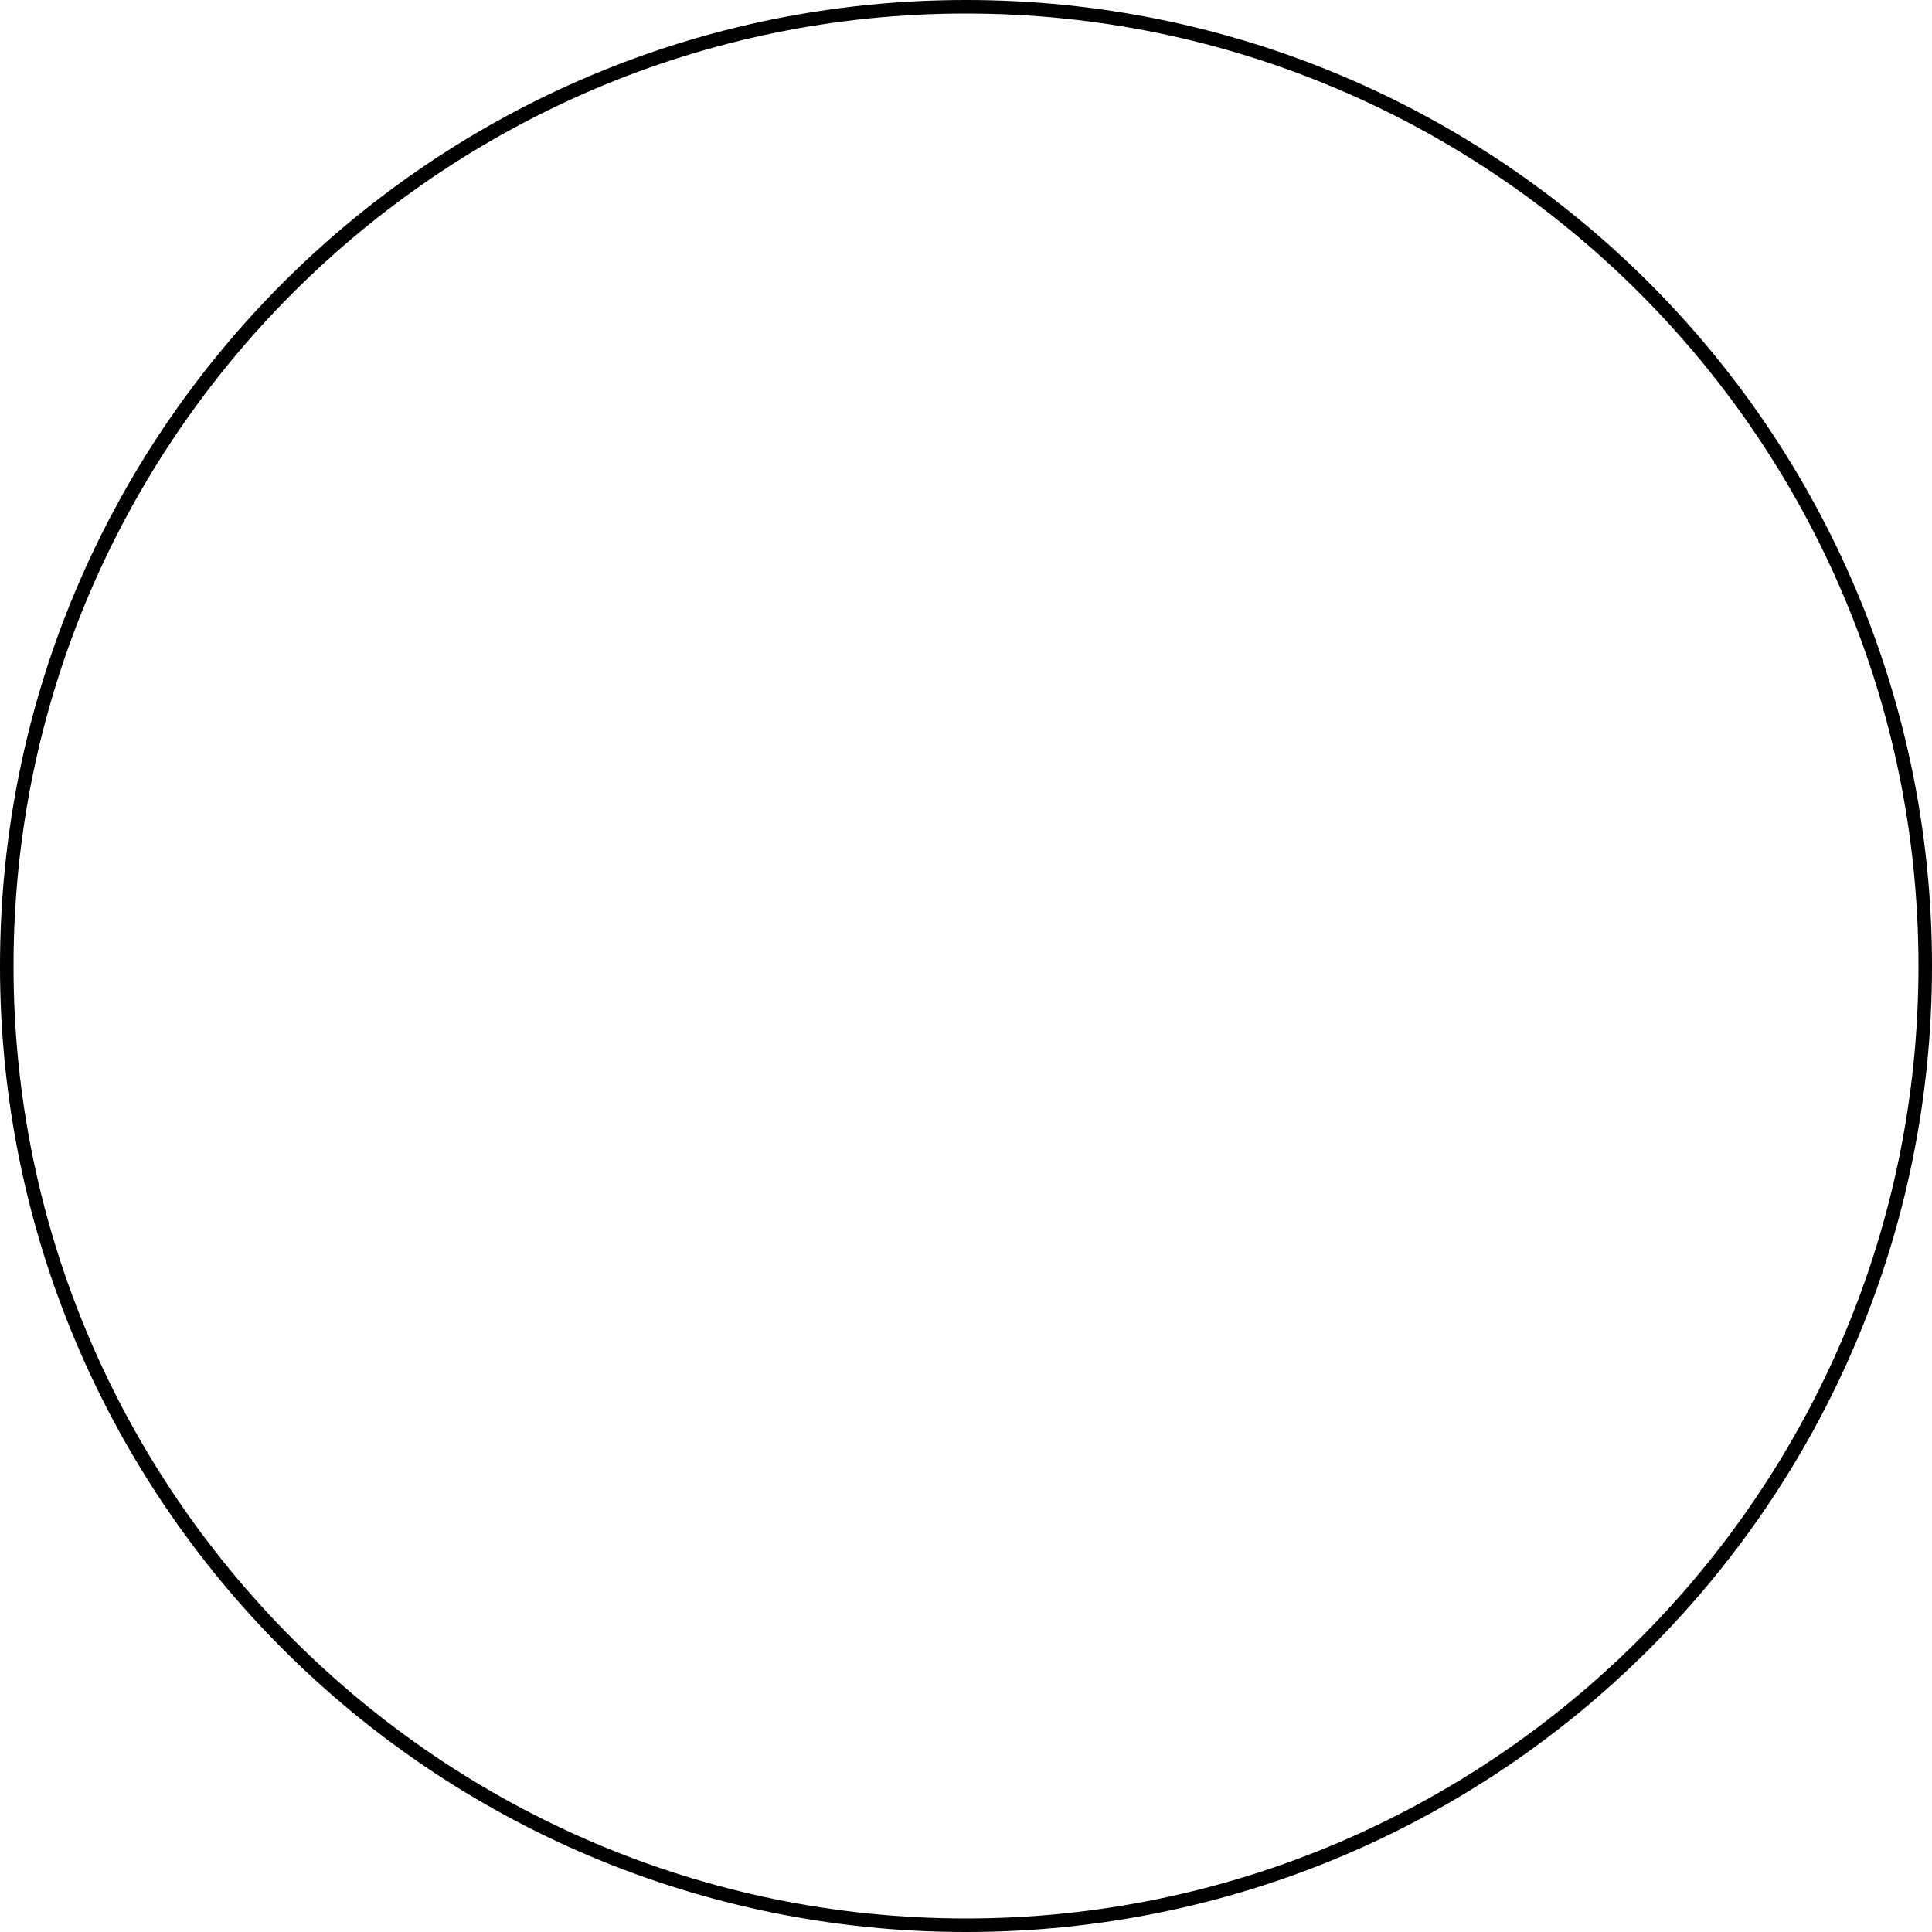 <?xml version="1.0" encoding="utf-8"?>
<!-- Generator: Adobe Illustrator 17.0.0, SVG Export Plug-In . SVG Version: 6.00 Build 0)  -->
<!DOCTYPE svg PUBLIC "-//W3C//DTD SVG 1.1//EN" "http://www.w3.org/Graphics/SVG/1.1/DTD/svg11.dtd">
<svg version="1.1" id="Calque_1" xmlns="http://www.w3.org/2000/svg" xmlns:xlink="http://www.w3.org/1999/xlink" x="0px" y="0px"
	 width="4px" height="4px" viewBox="0 0 4 4" enable-background="new 0 0 4 4" xml:space="preserve">
<g>
	<path d="M2,0.028c1.087,0,1.972,0.884,1.972,1.972S3.087,3.972,2,3.972S0.028,3.087,0.028,2S0.913,0.028,2,0.028 M2,0
		C0.895,0,0,0.895,0,2s0.895,2,2,2s2-0.895,2-2S3.105,0,2,0L2,0z"/>
</g>
</svg>
